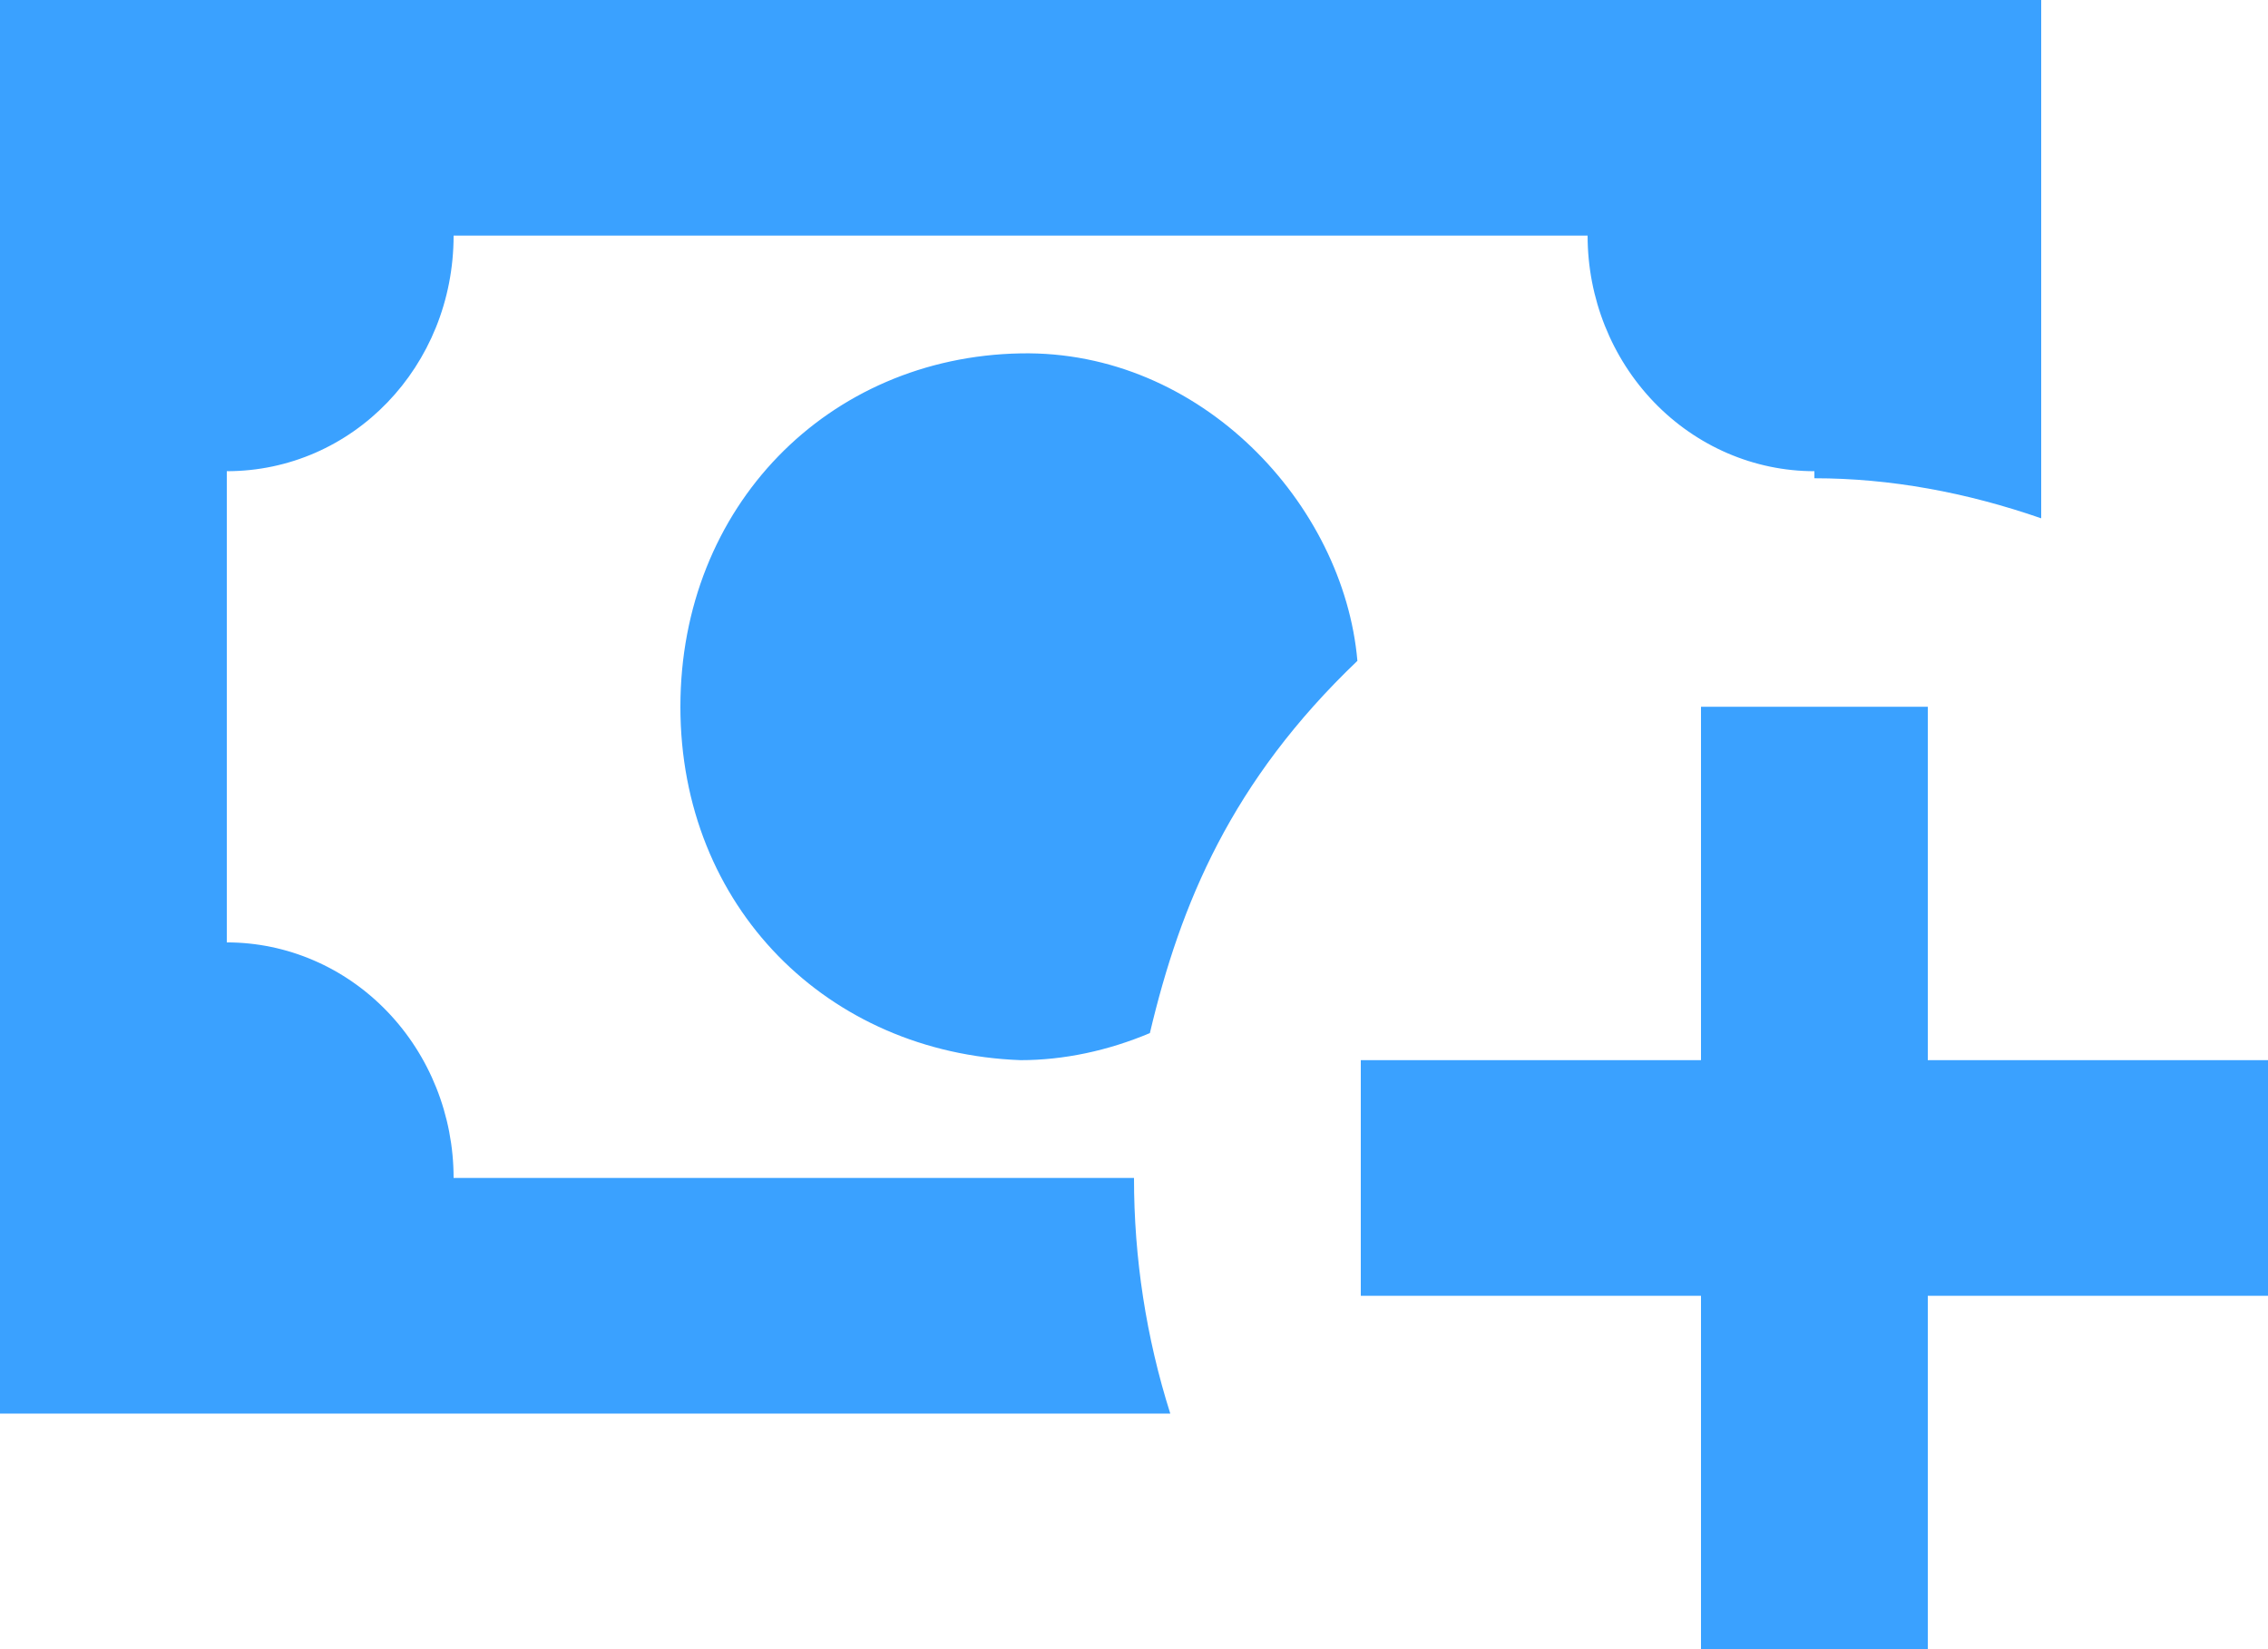 <svg width="44" height="32" viewBox="0 0 44 32" fill="none" xmlns="http://www.w3.org/2000/svg">
<path d="M26.4 20.571V25.143H33V32H37.4V25.143H44V20.571H37.4V13.714H33V20.571H26.4ZM26.334 12.823C26.07 9.783 23.298 6.789 19.8 6.857C16.06 6.926 13.2 9.829 13.2 13.714C13.2 17.6 16.06 20.434 19.8 20.571C20.636 20.571 21.494 20.389 22.308 20.046C22.902 17.531 23.892 15.154 26.334 12.823ZM22 22.857H8.8C8.8 21.645 8.336 20.482 7.511 19.625C6.686 18.767 5.567 18.286 4.4 18.286V9.143C6.842 9.143 8.8 7.109 8.8 4.571H30.8C30.8 5.784 31.264 6.947 32.089 7.804C32.914 8.661 34.033 9.143 35.2 9.143V9.28C36.674 9.28 38.148 9.554 39.6 10.057V0H0V27.429H22.704C22.236 25.953 21.999 24.41 22 22.857Z" fill="#3AA1FF"/>
</svg>
